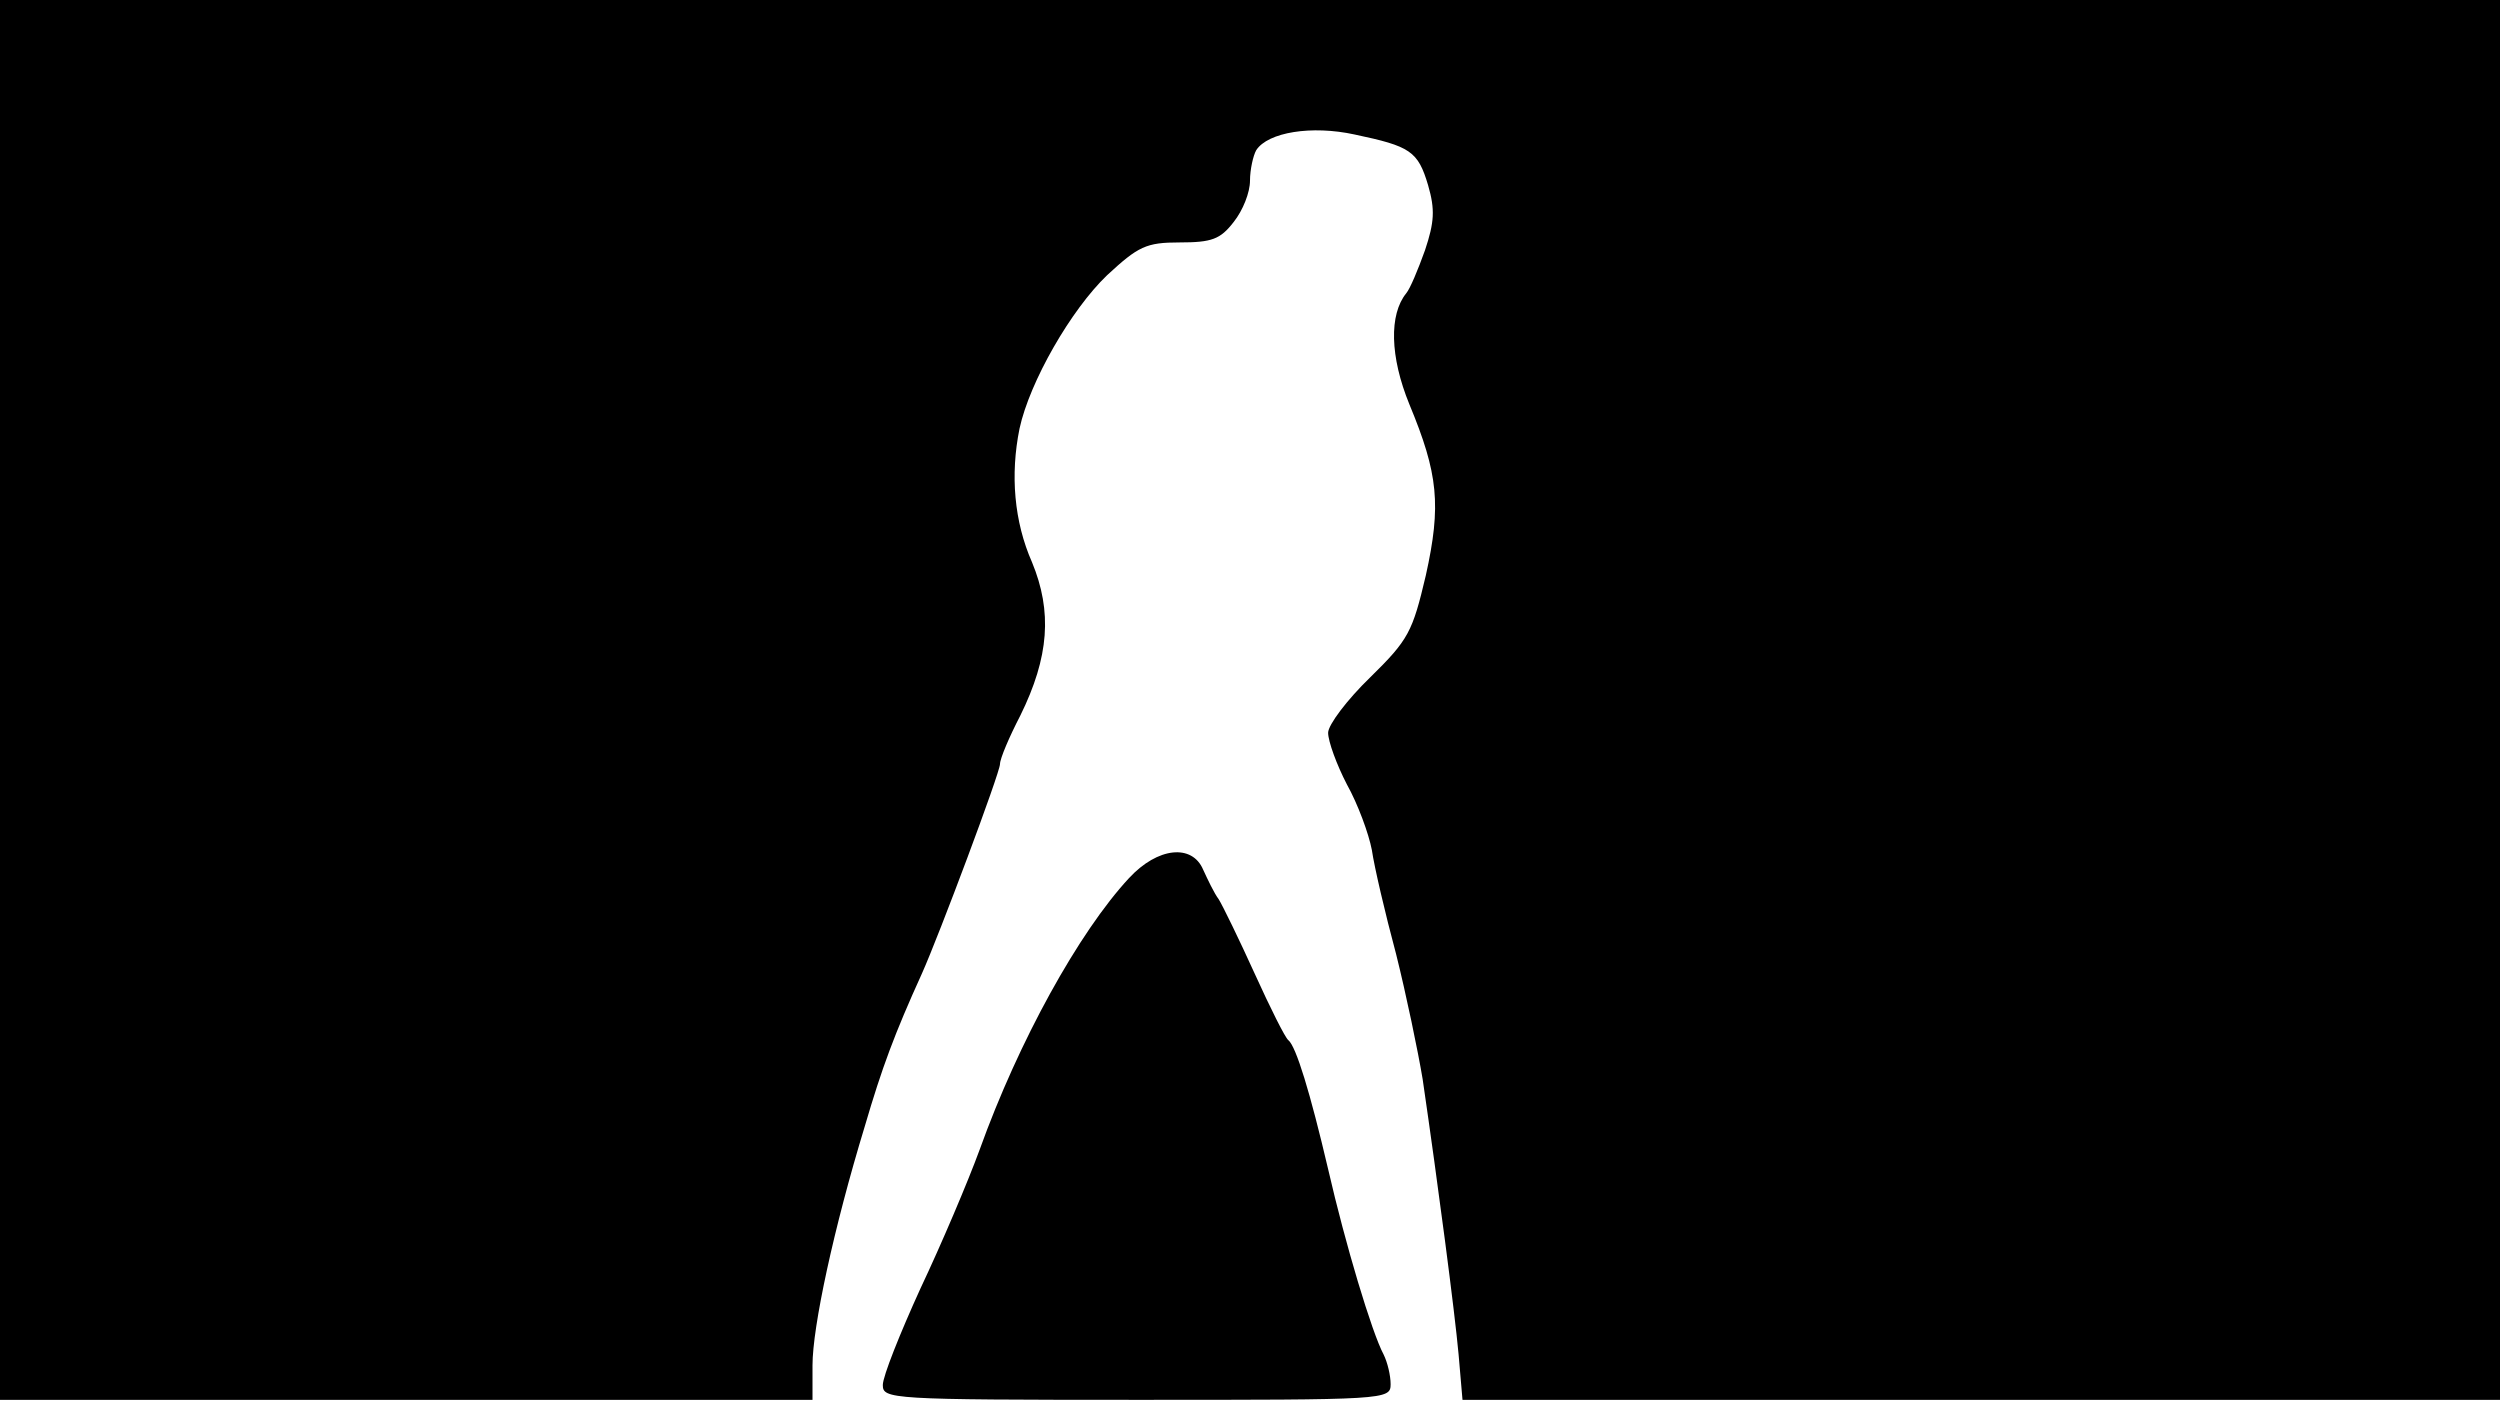 <svg version="1.0" xmlns="http://www.w3.org/2000/svg"
 width="668px" style="transform:scale(1,1.001);" height="375.75px" viewBox="0 0 320 180"
 preserveAspectRatio="xMidYMid meet">
<g transform="translate(0,180) scale(0.1,-0.1)"
fill="#000000" stroke="none">
<path d="M0 905 l0 -895 520 0 520 0 0 44 c0 49 27 175 67 306 22 75 38 118 73 195 22
49 100 257 100 268 0 7 12 35 26 62 37 75 41 133 15 196 -23 52 -28 112 -16
171 13 60 66 152 112 196 40 37 50 42 93 42 41 0 52 4 69 26 12 15 21 38 21
53 0 14 4 32 8 39 15 23 71 32 126 20 71 -15 81 -21 94 -65 9 -31 8 -47 -4
-83 -9 -25 -19 -49 -24 -55 -22 -27 -21 -81 4 -142 37 -89 41 -129 21 -219
-17 -72 -22 -82 -71 -130 -30 -29 -54 -61 -54 -71 0 -11 11 -41 24 -66 14 -25
28 -63 32 -84 3 -21 17 -81 31 -133 13 -52 28 -124 34 -160 20 -137 41 -297
46 -352 l5 -58 664 0 664 0 0 895 0 895 -1600 0 -1600 0 0 -895z"/>
<path d="M1445 677 c-64 -69 -141 -208 -191 -347 -15 -41 -49 -121 -76 -178 -26 -57
-48 -112 -48 -123 0 -18 9 -19 325 -19 319 0 325 0 325 20 0 11 -4 28 -9 38
-15 28 -49 141 -71 237 -23 98 -41 157 -51 165 -4 3 -23 41 -43 85 -20 44 -41
87 -46 95 -6 8 -14 25 -20 38 -14 33 -58 29 -95 -11z"/>
</g>
</svg>

